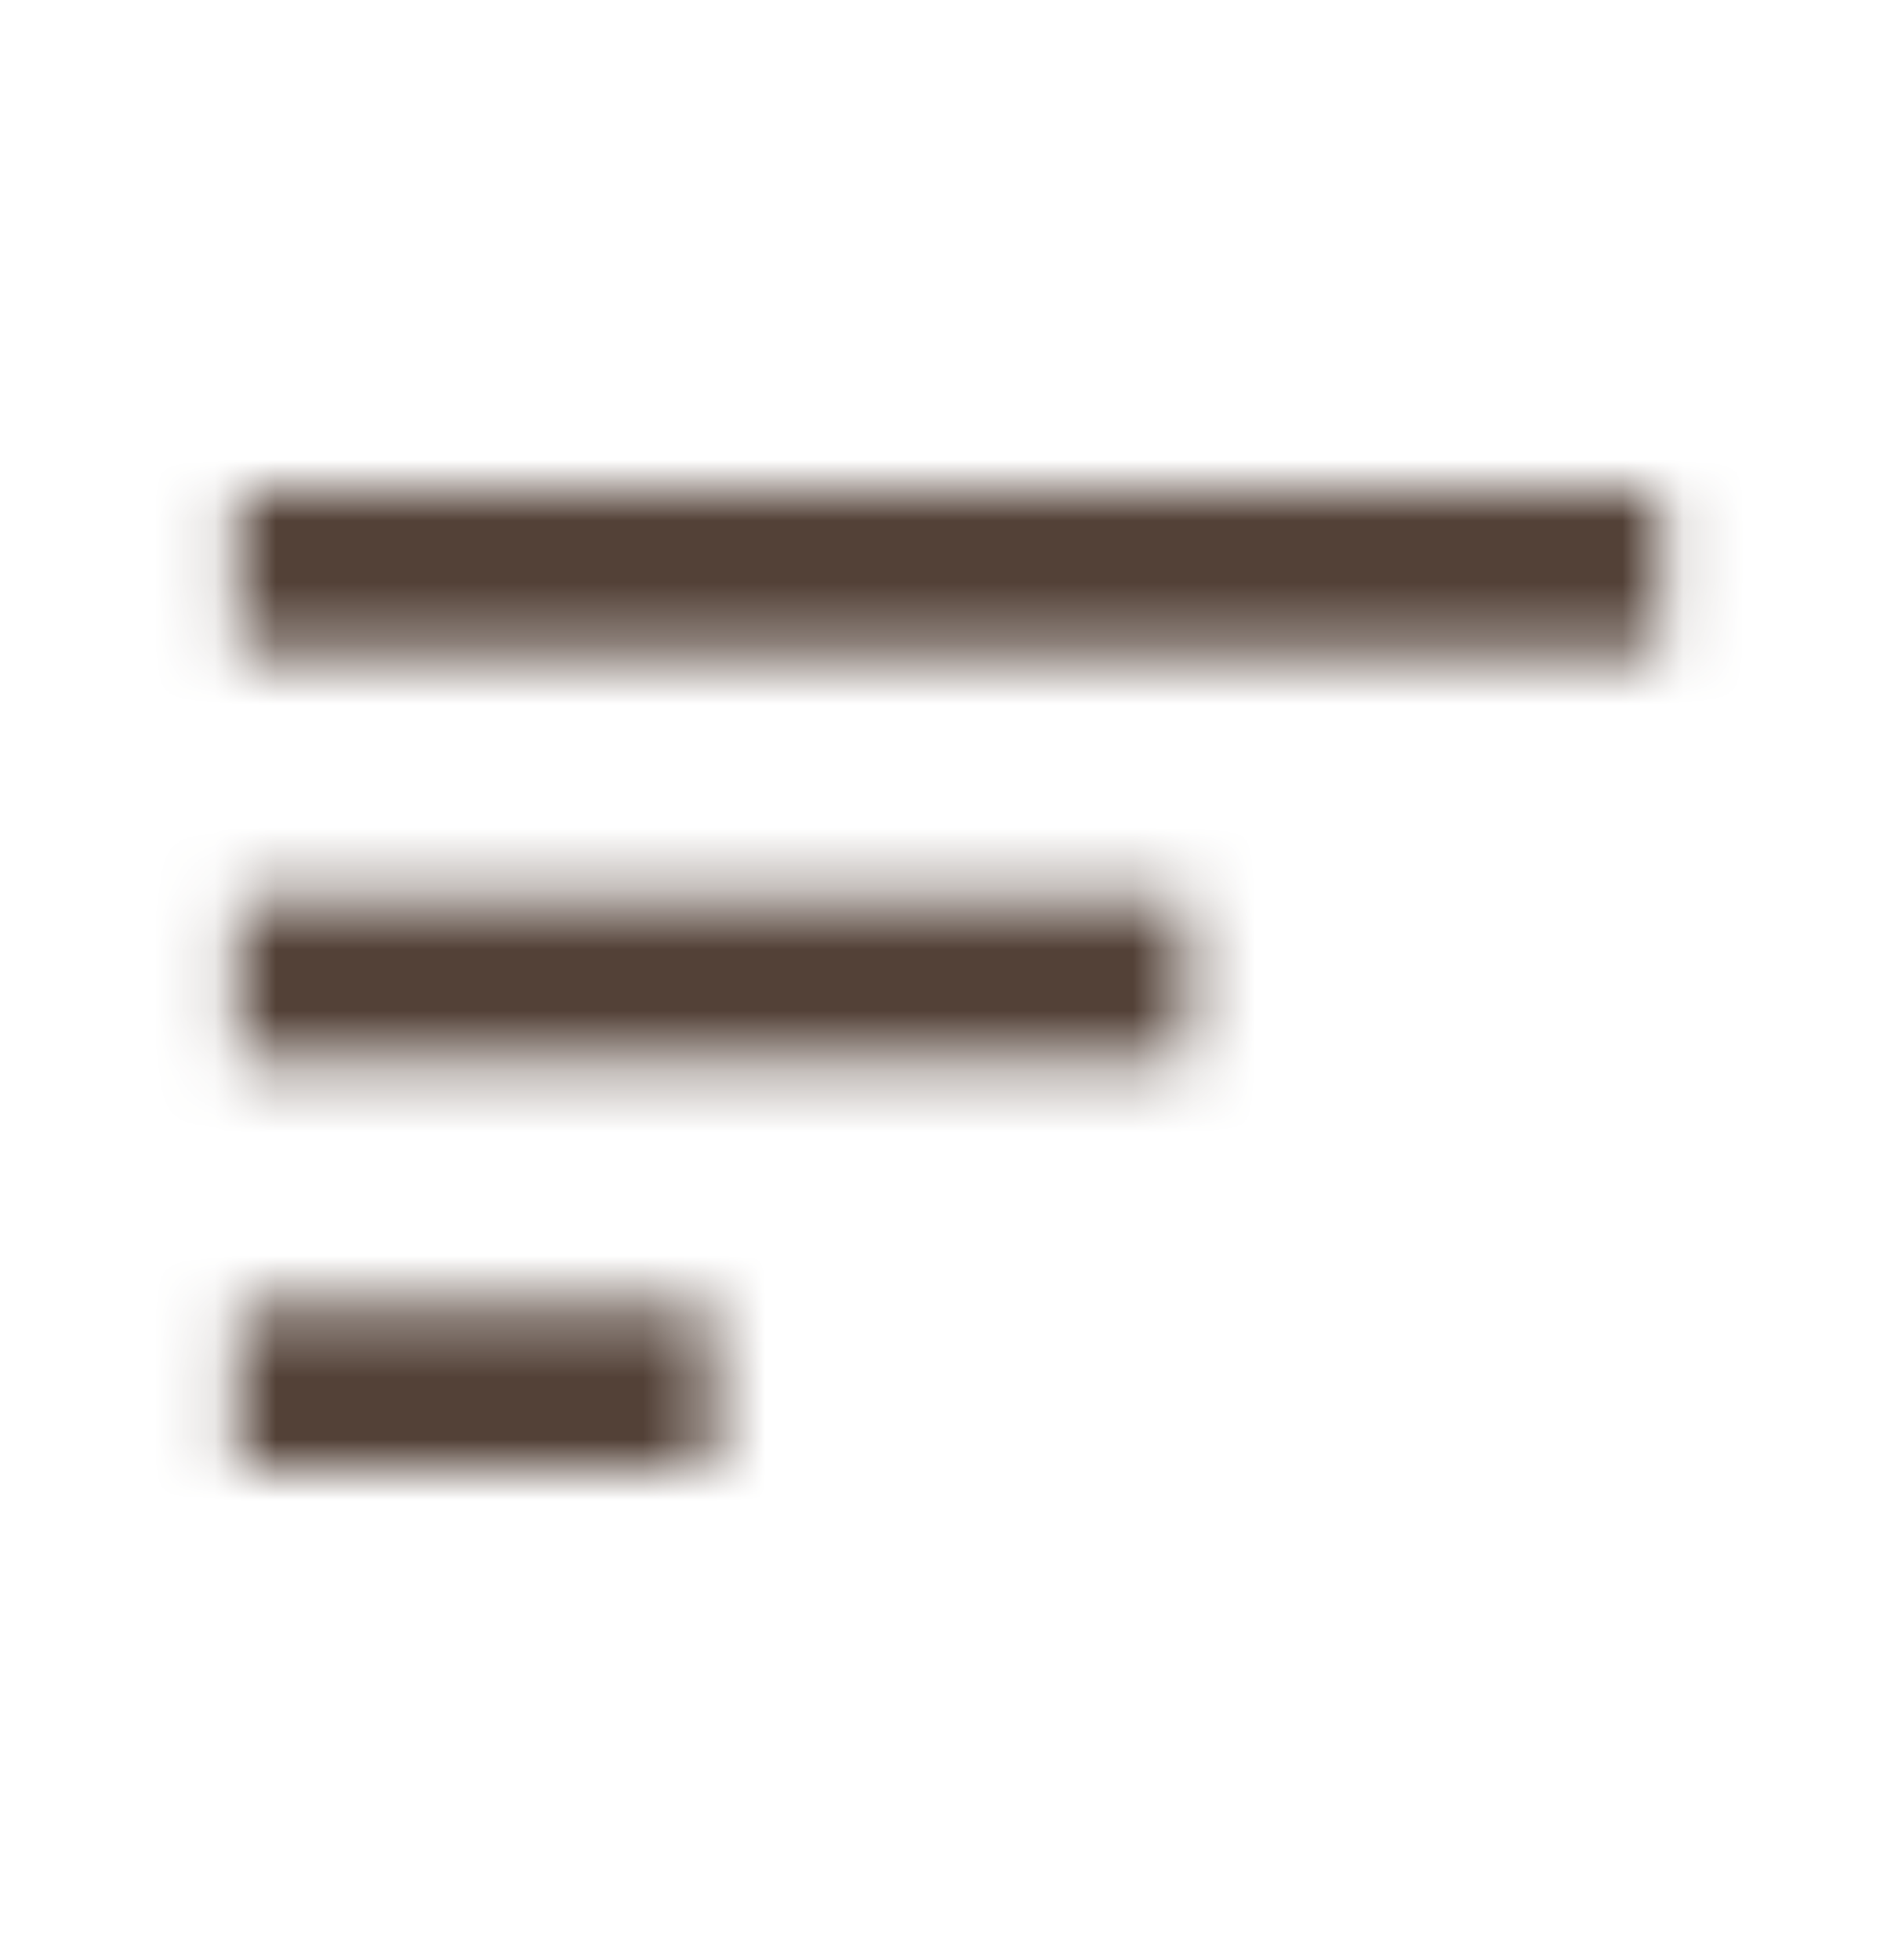 <svg width="31" height="32" viewBox="0 0 31 32" fill="none" xmlns="http://www.w3.org/2000/svg">
<mask id="mask0_296_364" style="mask-type:alpha" maskUnits="userSpaceOnUse" x="0" y="0" width="31" height="32">
<g clip-path="url(#clip0_296_364)">
<path d="M3.875 24H11.625V21.333H3.875V24ZM3.875 8V10.667H27.125V8H3.875ZM3.875 17.333H19.375V14.667H3.875V17.333Z" fill="black"/>
</g>
</mask>
<g mask="url(#mask0_296_364)">
<rect x="1" y="4" width="30" height="25" fill="#534137"/>
</g>
<defs>
<clipPath id="clip0_296_364">
<rect width="31" height="32" fill="white"/>
</clipPath>
</defs>
</svg>
